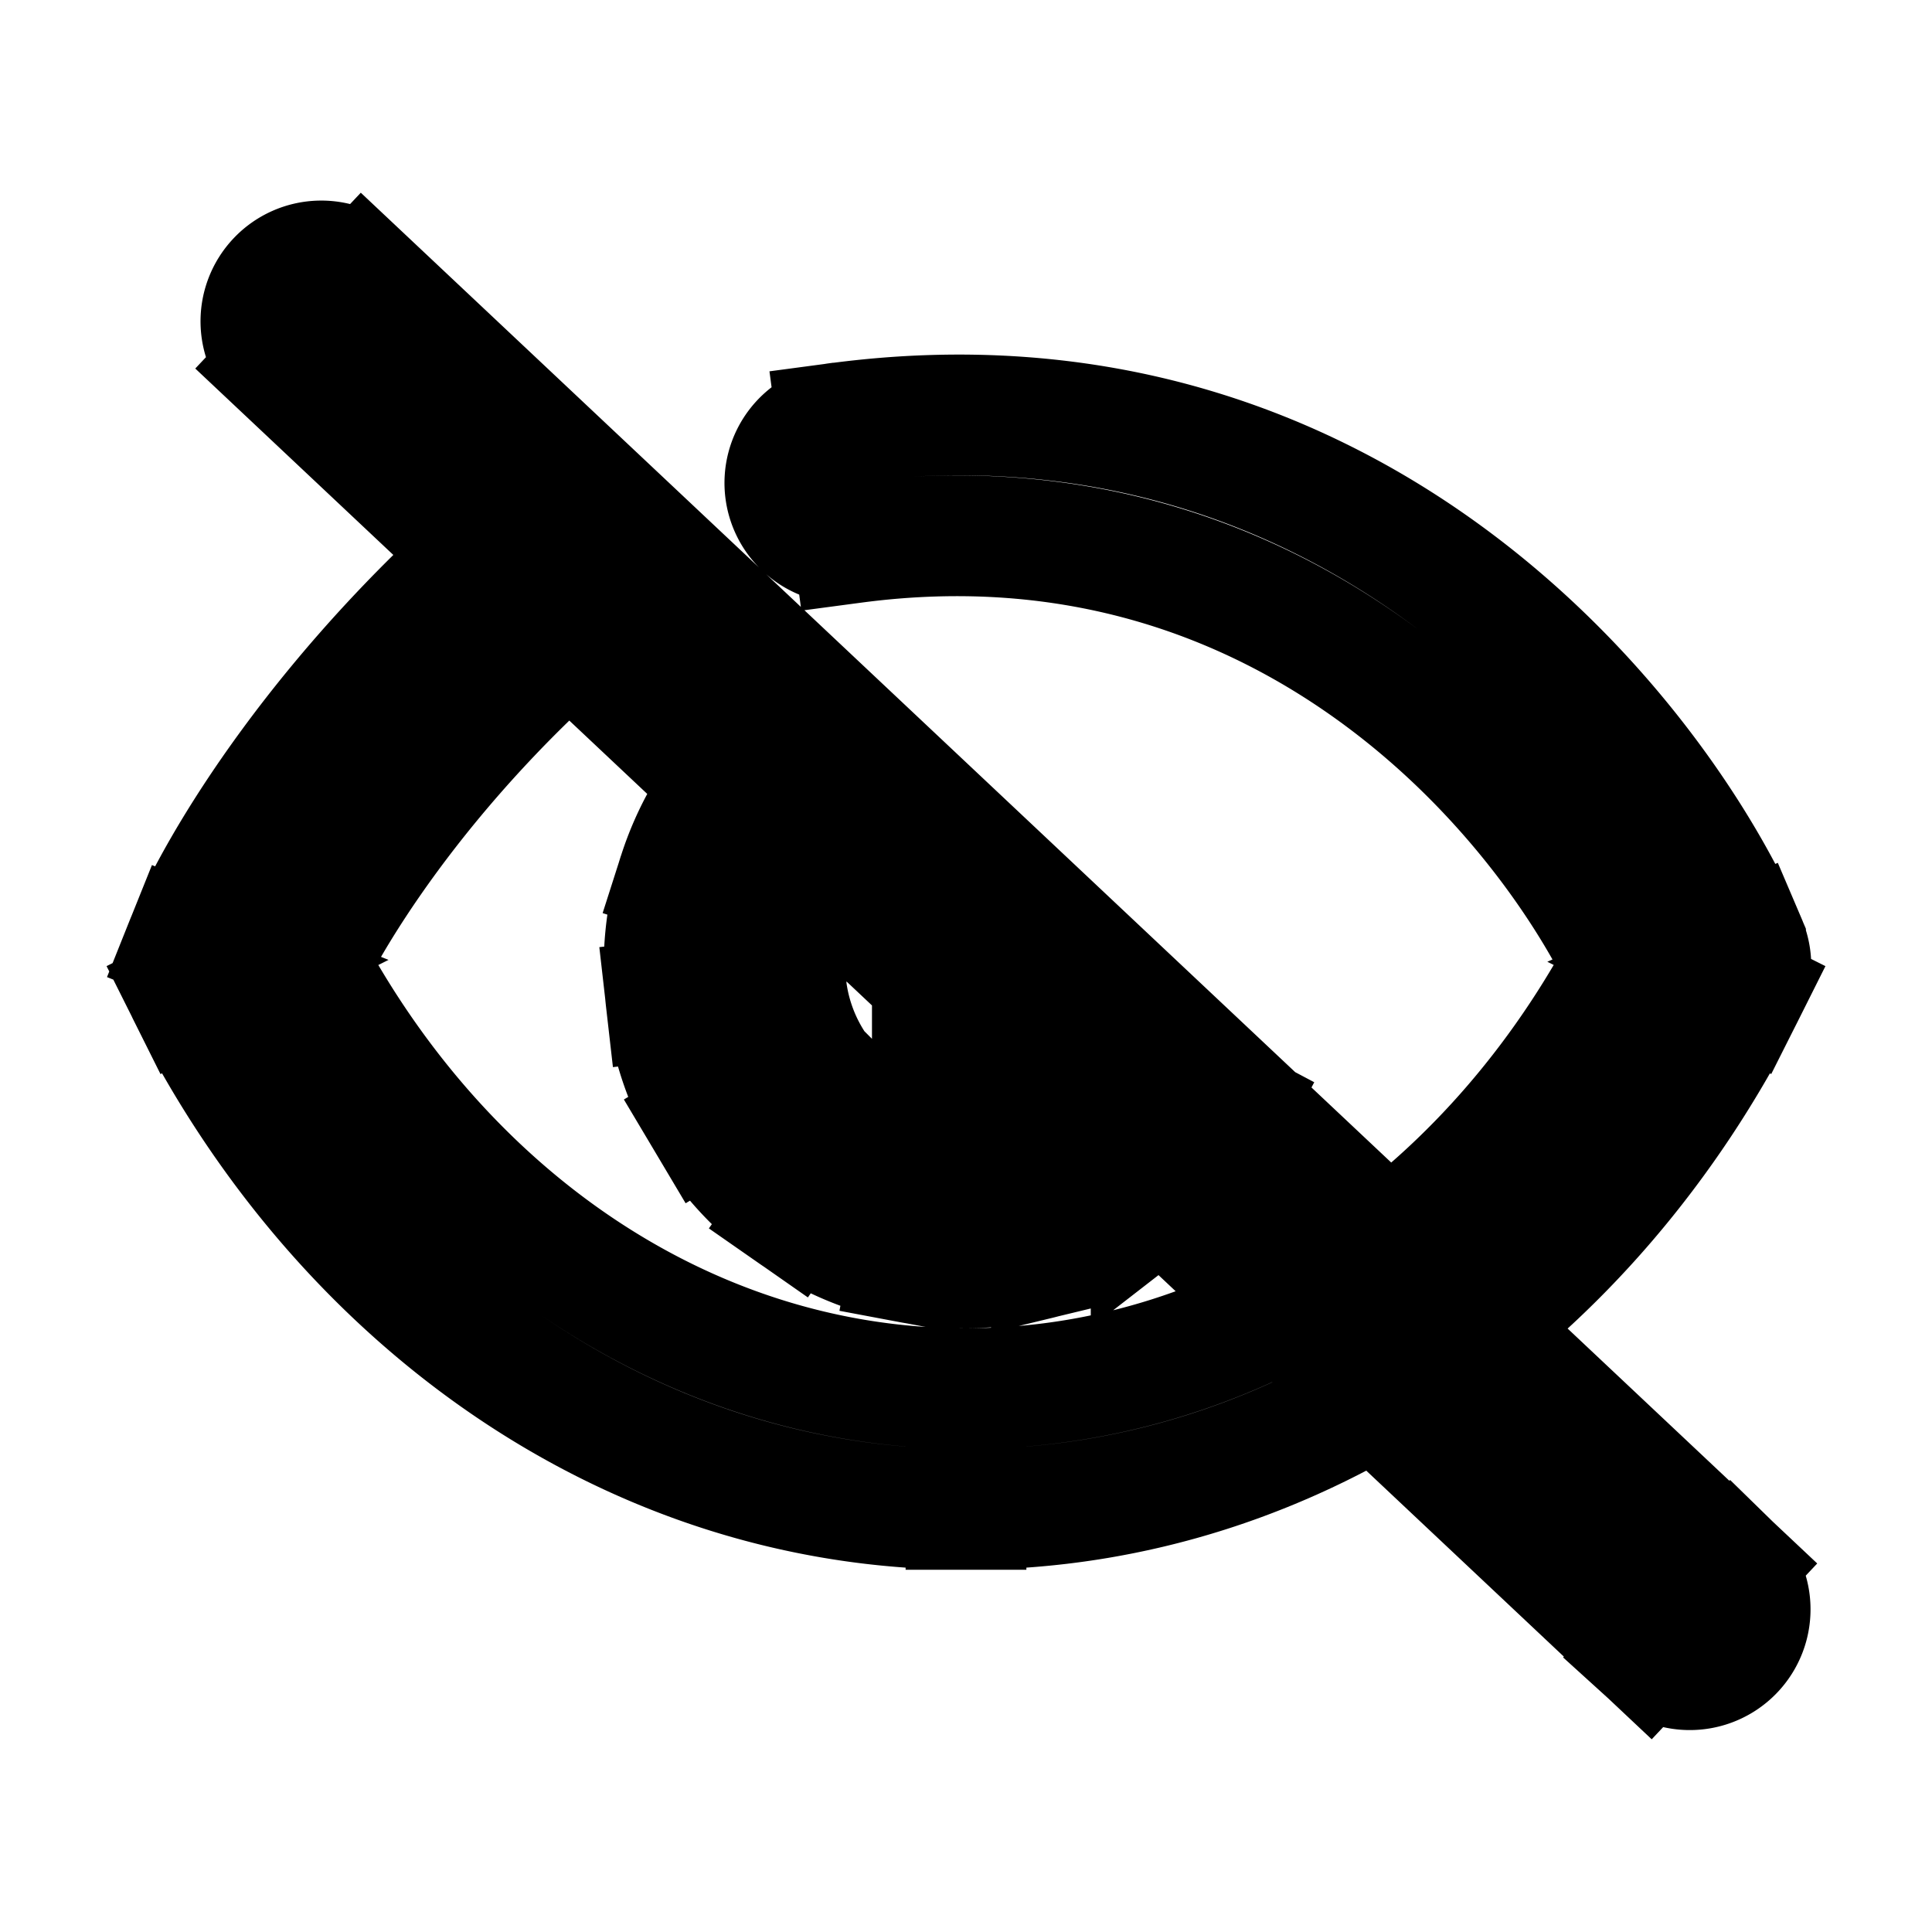 <svg xmlns="http://www.w3.org/2000/svg" fill="none" viewBox="0 0 24 24" stroke-width="1.5" stroke="currentColor" aria-hidden="true" data-slot="icon">
  <path d="m3 12-.696-.279a.75.75 0 0 0 .025.615L3 12Zm18 0 .67.336a.75.75 0 0 0 .02-.632L21 12ZM7.48 7.576a.75.75 0 1 0-.96-1.152l.96 1.152Zm2.92-2.32a.75.75 0 0 0 .2 1.487l-.2-1.486ZM4.515 3.455a.75.75 0 1 0-1.028 1.092l1.028-1.092Zm15.972 17.092a.75.75 0 0 0 1.028-1.092l-1.028 1.092ZM12 17.25c-3.511 0-6.636-2.204-8.33-5.586l-1.34.672C4.228 16.128 7.82 18.75 12 18.75v-1.5Zm8.33-5.586c-1.694 3.382-4.818 5.586-8.33 5.586v1.5c4.18 0 7.771-2.622 9.67-6.414l-1.34-.672Zm-16.634.614c.285-.712 1.475-2.778 3.784-4.702l-.96-1.152C4.029 8.5 2.685 10.767 2.304 11.72l1.392.557Zm17.993-.574c-1.065-2.486-4.812-7.311-11.288-6.447l.198 1.486c5.524-.736 8.777 3.372 9.712 5.552l1.378-.59Zm-7.701 1.35c-.15.281-.357.528-.608.723l.92 1.185a3.73 3.73 0 0 0 1.013-1.206l-1.325-.702Zm-.608.723a2.25 2.25 0 0 1-.853.41l.352 1.459c.517-.125 1-.358 1.42-.684l-.92-1.184Zm-.853.41a2.25 2.25 0 0 1-.945.024l-.278 1.474a3.751 3.751 0 0 0 1.575-.04l-.352-1.458Zm-.945.024a2.25 2.25 0 0 1-.871-.367l-.86 1.23c.436.304.93.512 1.453.61l.278-1.473Zm-.871-.367a2.252 2.252 0 0 1-.644-.693l-1.289.768c.272.457.638.85 1.073 1.154l.86-1.229Zm-.644-.693a2.25 2.25 0 0 1-.302-.895l-1.49.17a3.75 3.75 0 0 0 .503 1.493l1.289-.768Zm-.302-.895a2.25 2.25 0 0 1 .092-.941l-1.429-.457a3.75 3.75 0 0 0-.154 1.568l1.49-.17Zm.092-.941a2.25 2.25 0 0 1 .47-.82L9.214 9.49a3.75 3.75 0 0 0-.785 1.367l1.429.457ZM3.486 4.546l17 16 1.028-1.092-17-16-1.028 1.092Z"/>
</svg>
